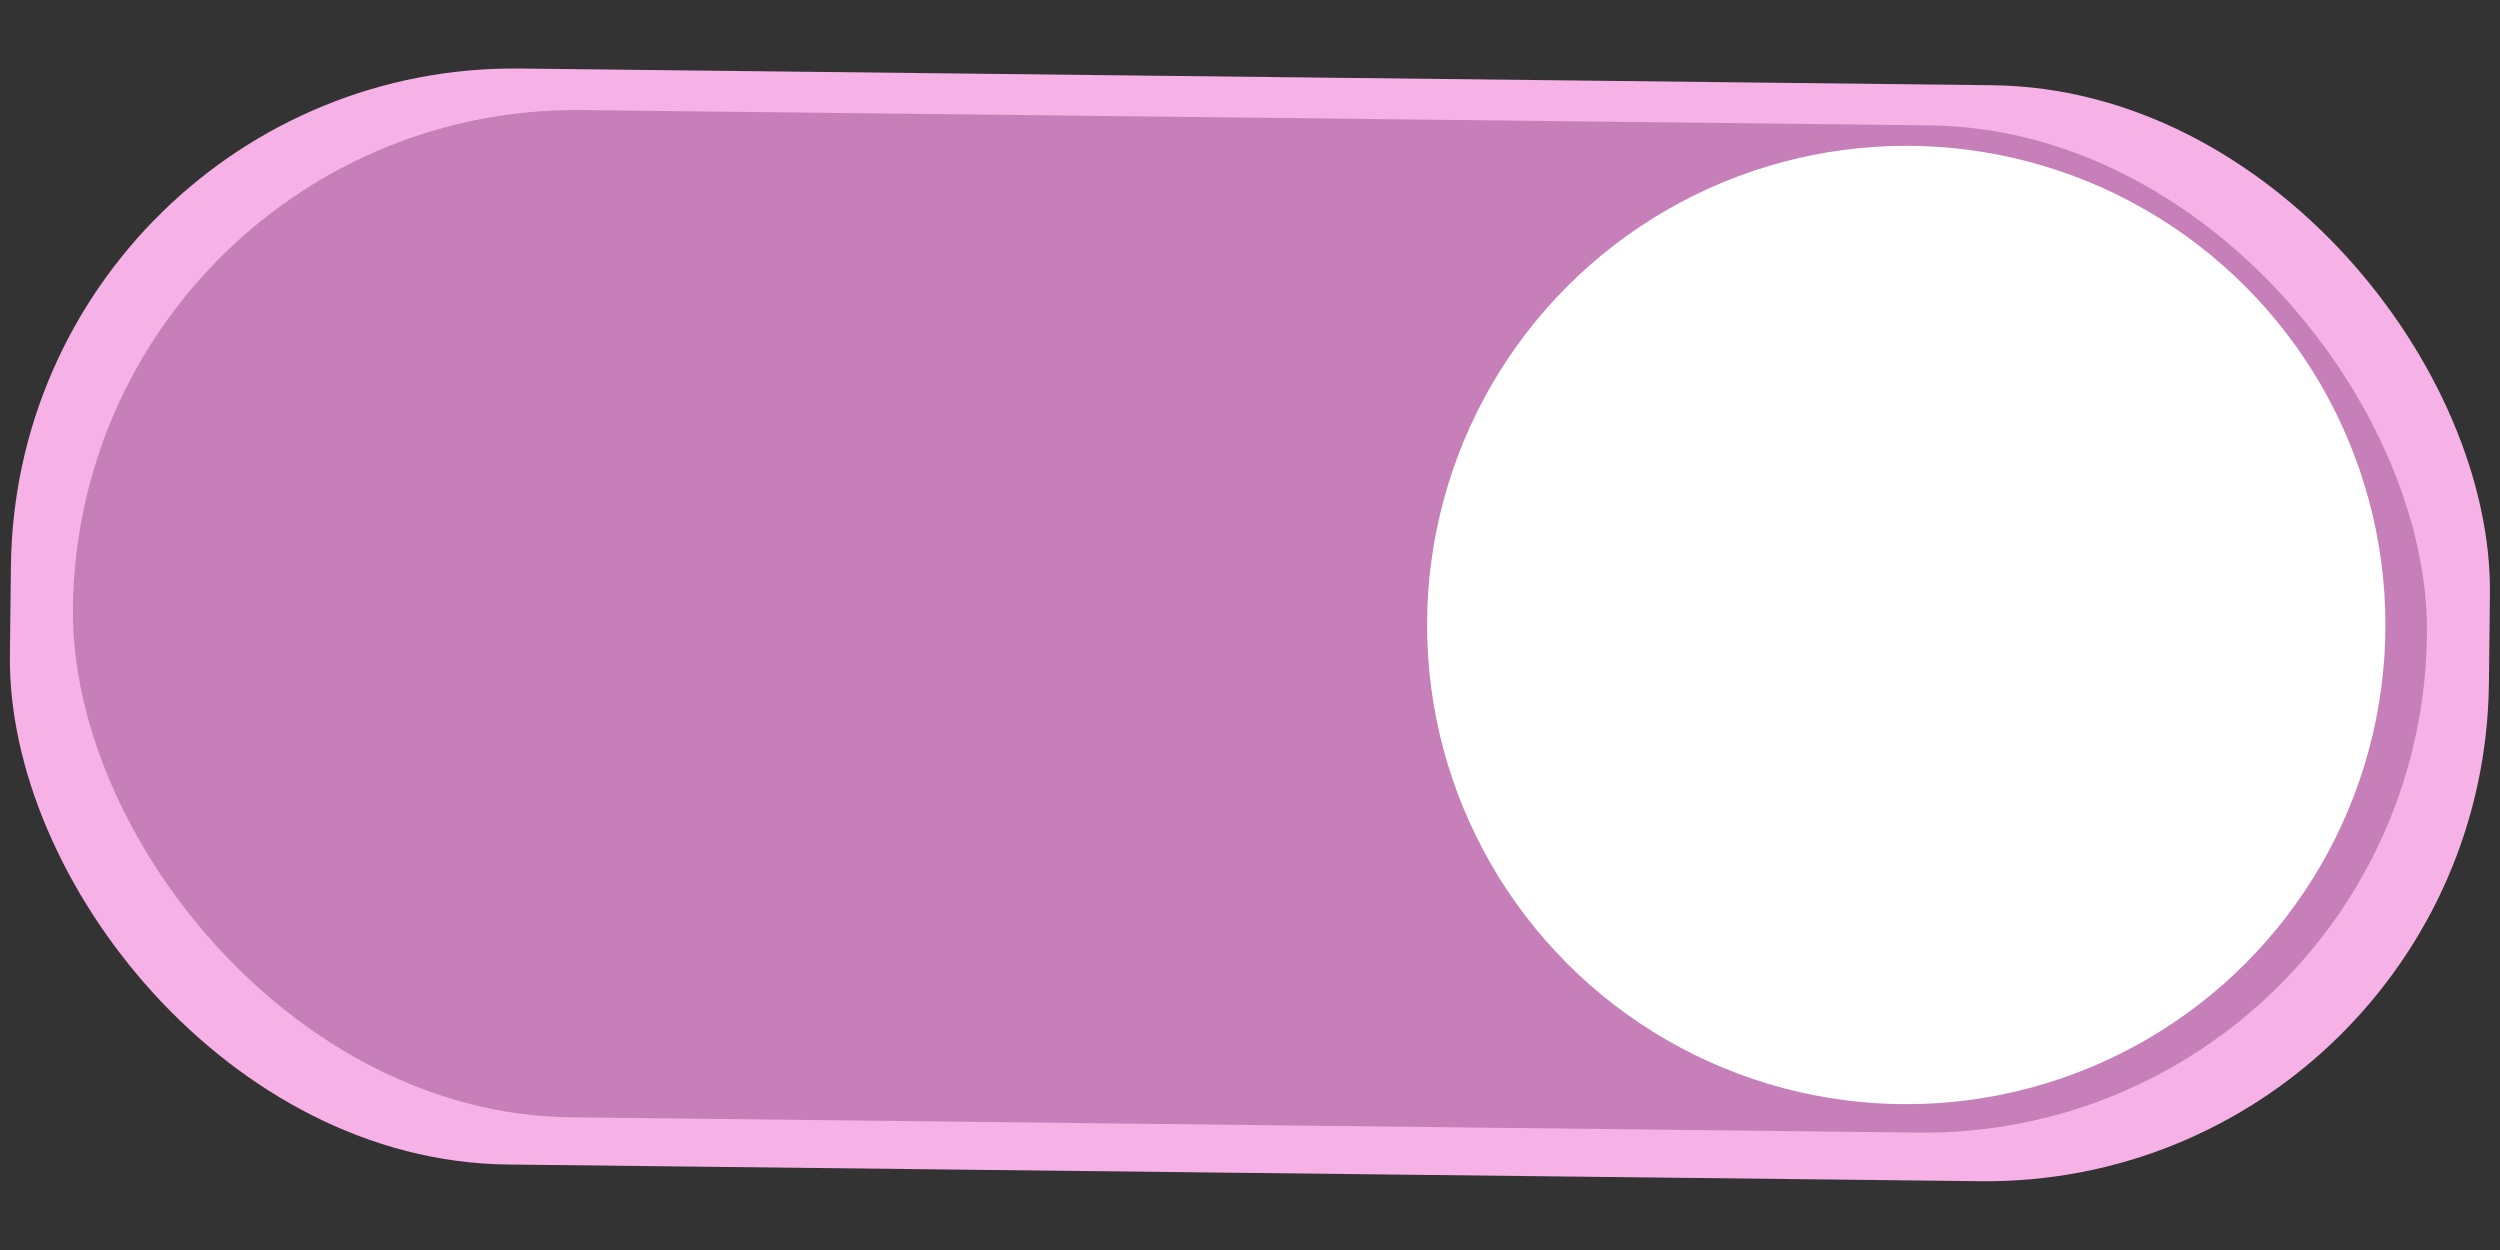 <svg xmlns="http://www.w3.org/2000/svg" width="120" height="60" viewBox="0 0 120 60"><rect x="0" y="0" width="120" height="60" fill="#333333" stroke="none"/><defs><style>.cls-1{fill:#f6b2e7;}.cls-2{fill:#c67fb9;}.cls-3{fill:#fff;}</style></defs><title>Tænd_Sluk_Knap</title><g id="Layer_33" data-name="Layer 33"><rect class="cls-1" x="0.5" y="3.69" width="119" height="52.61" rx="24.16" ry="24.16" transform="translate(0.34 -0.68) rotate(0.65)"/><rect class="cls-2" x="3.5" y="5.65" width="113" height="48.35" rx="24.16" ry="24.16" transform="translate(0.34 -0.68) rotate(0.65)"/><circle class="cls-3" cx="91.5" cy="30" r="23"/></g></svg>
